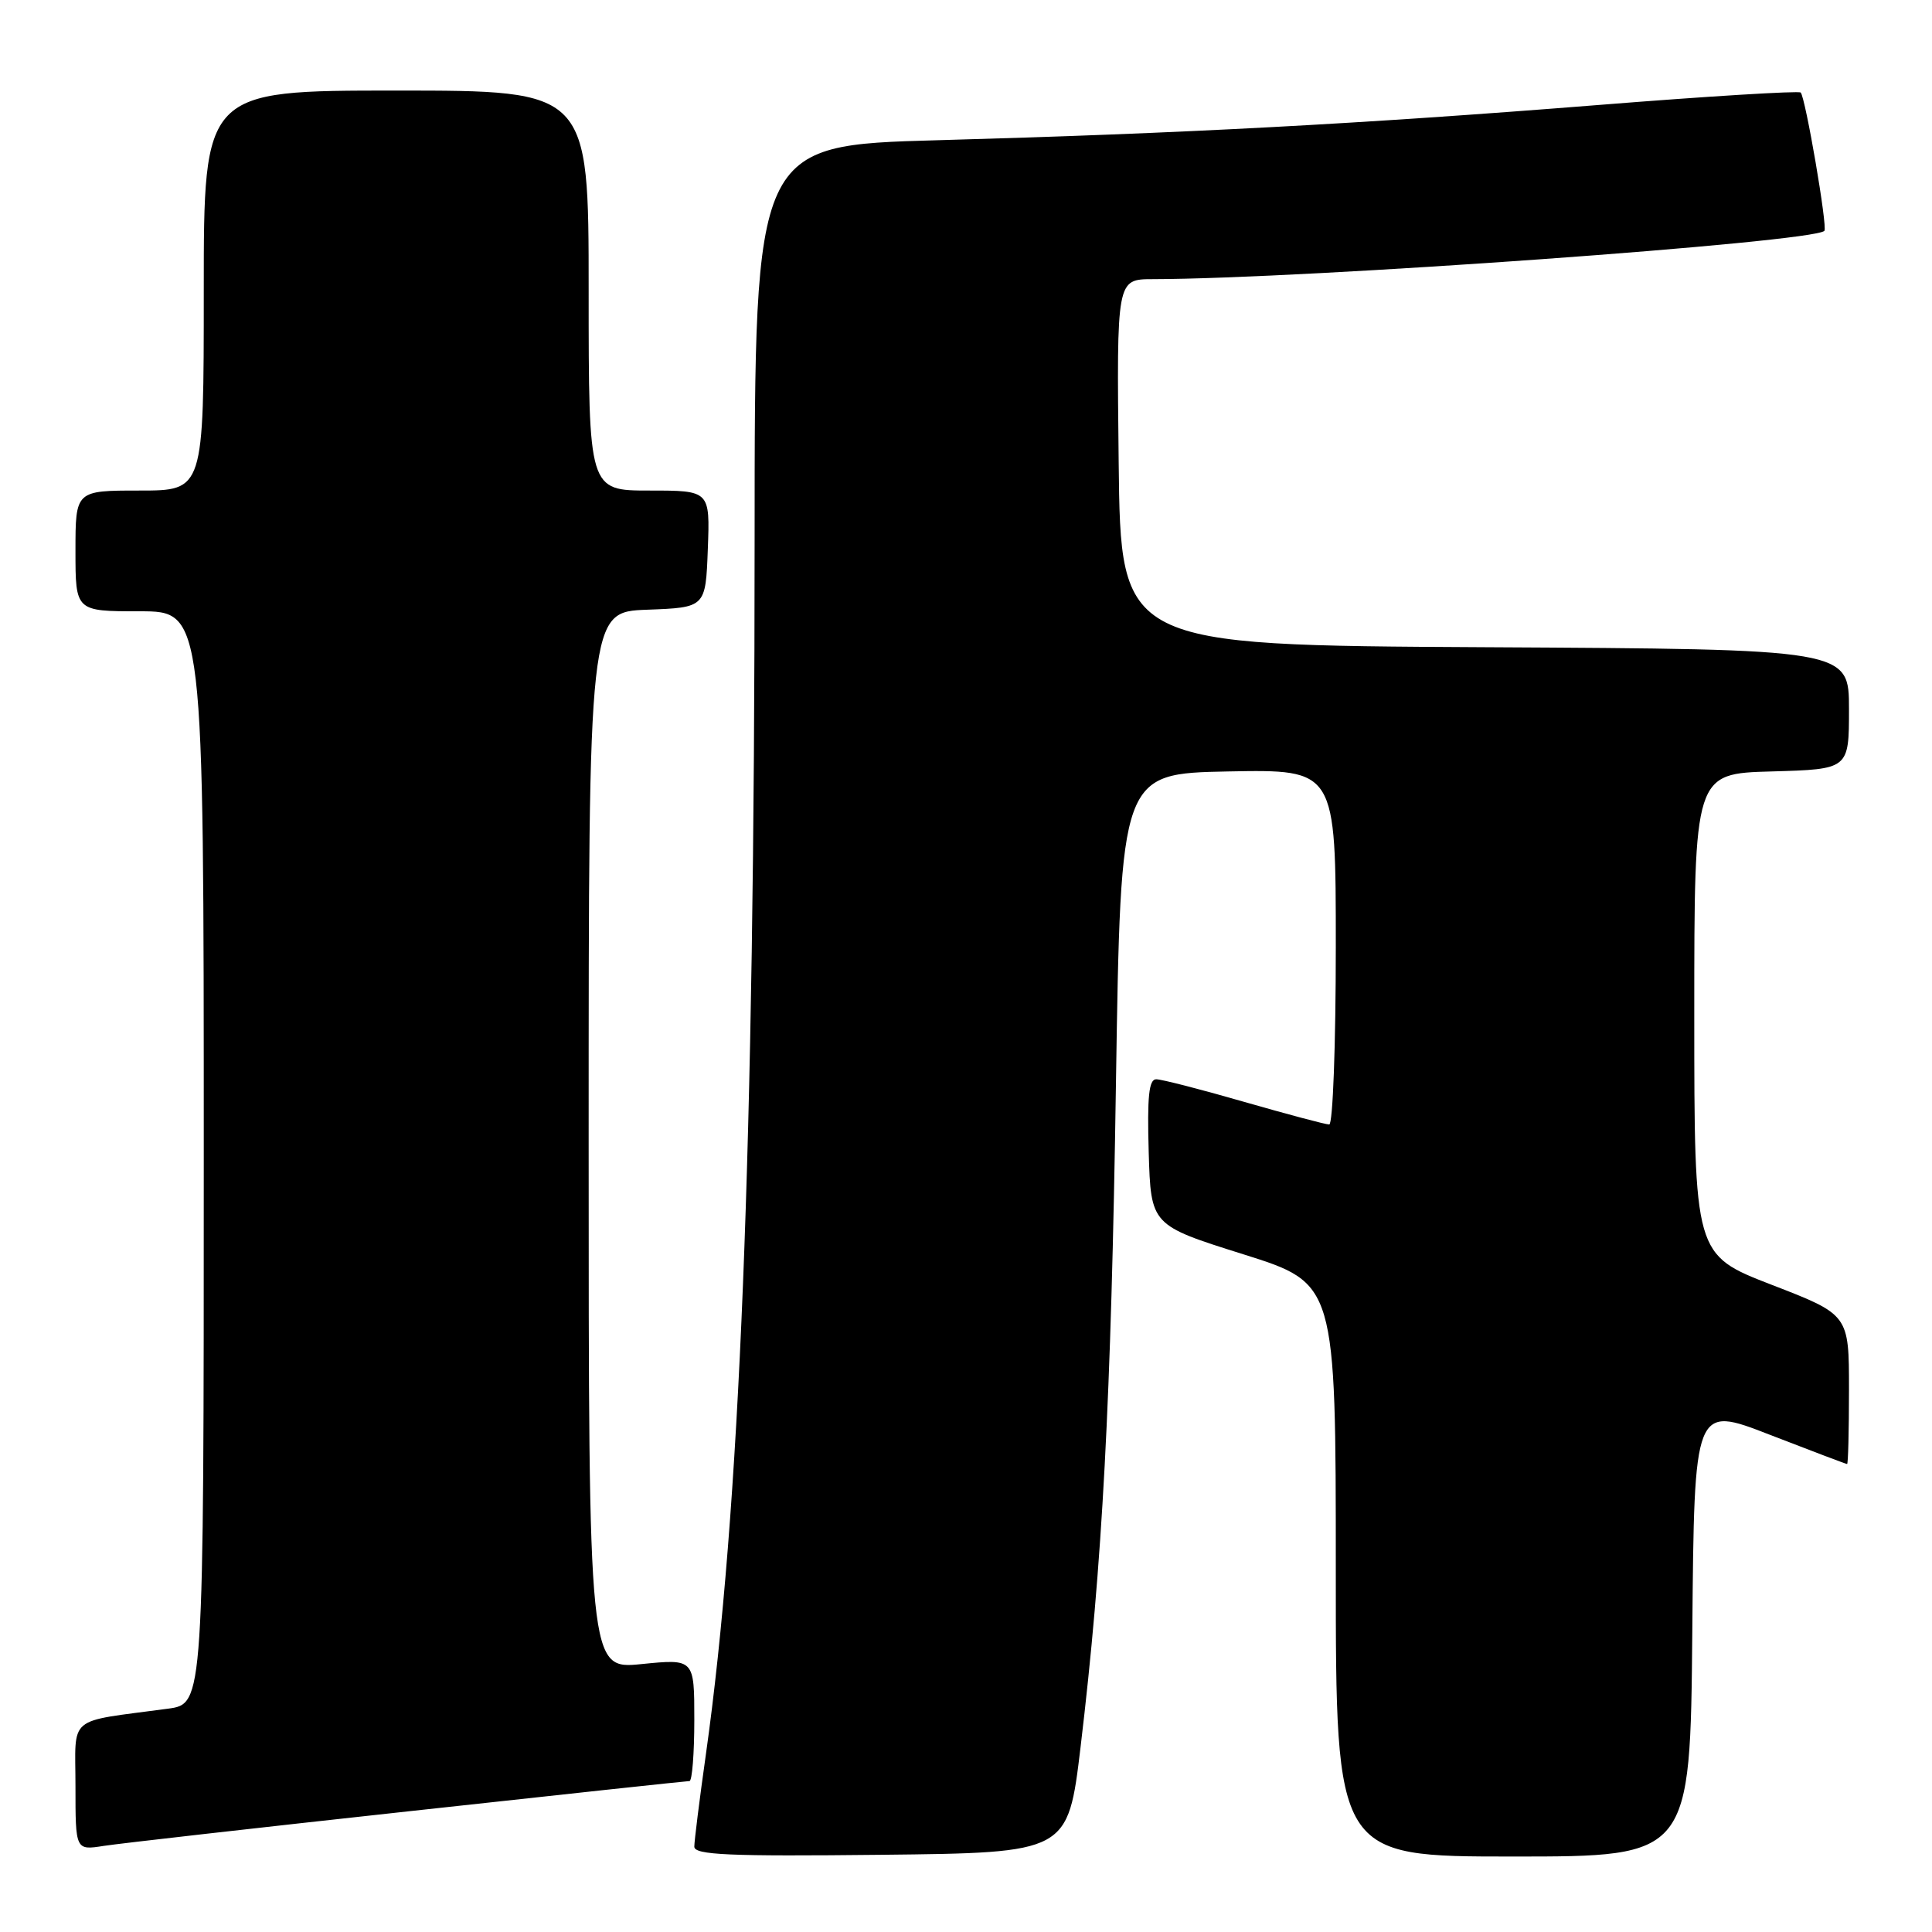 <?xml version="1.0" encoding="UTF-8" standalone="no"?>
<!DOCTYPE svg PUBLIC "-//W3C//DTD SVG 1.1//EN" "http://www.w3.org/Graphics/SVG/1.1/DTD/svg11.dtd" >
<svg xmlns="http://www.w3.org/2000/svg" xmlns:xlink="http://www.w3.org/1999/xlink" version="1.1" viewBox="0 0 256 256">
 <g >
 <path fill="currentColor"
d=" M 143.18 231.50 C 146.08 207.23 147.23 185.75 147.87 143.50 C 148.50 102.50 148.50 102.50 162.75 102.22 C 177.00 101.95 177.00 101.95 177.00 125.47 C 177.00 138.41 176.61 149.00 176.13 149.00 C 175.65 149.00 170.59 147.65 164.88 146.01 C 159.17 144.36 153.92 143.01 153.21 143.01 C 152.23 143.00 152.00 145.31 152.21 152.67 C 152.50 162.35 152.50 162.35 164.75 166.20 C 177.00 170.06 177.00 170.06 177.00 208.03 C 177.00 246.00 177.00 246.00 200.49 246.00 C 223.97 246.00 223.97 246.00 224.24 216.11 C 224.50 186.22 224.50 186.22 234.50 190.11 C 240.00 192.24 244.61 193.99 244.75 193.99 C 244.89 194.00 245.00 189.55 245.00 184.10 C 245.00 174.20 245.00 174.20 234.75 170.24 C 224.50 166.27 224.50 166.27 224.50 134.39 C 224.50 102.50 224.50 102.50 234.75 102.22 C 245.00 101.93 245.00 101.93 245.00 93.97 C 245.00 86.02 245.00 86.02 196.75 85.76 C 148.50 85.50 148.50 85.50 148.23 61.25 C 147.96 37.00 147.96 37.00 152.73 36.99 C 173.01 36.95 240.22 32.11 241.74 30.59 C 242.19 30.14 239.23 12.90 238.60 12.26 C 238.35 12.02 226.30 12.75 211.82 13.91 C 180.19 16.43 156.68 17.68 124.25 18.58 C 100.00 19.25 100.00 19.25 99.99 71.38 C 99.98 152.09 98.04 200.42 93.54 232.42 C 92.69 238.43 92.00 243.95 92.00 244.69 C 92.00 245.79 96.57 245.99 116.75 245.77 C 141.50 245.50 141.50 245.50 143.18 231.50 Z  M 54.11 240.01 C 74.25 237.80 91.01 236.00 91.36 236.00 C 91.71 236.00 92.00 232.35 92.00 227.90 C 92.00 219.80 92.00 219.80 85.00 220.50 C 78.00 221.20 78.00 221.20 78.00 151.14 C 78.00 81.08 78.00 81.08 85.75 80.79 C 93.50 80.50 93.50 80.50 93.79 72.75 C 94.08 65.00 94.08 65.00 86.04 65.00 C 78.00 65.00 78.00 65.00 78.00 38.50 C 78.00 12.00 78.00 12.00 52.50 12.00 C 27.00 12.00 27.00 12.00 27.00 38.50 C 27.00 65.00 27.00 65.00 18.50 65.00 C 10.00 65.00 10.00 65.00 10.00 73.00 C 10.00 81.00 10.00 81.00 18.50 81.00 C 27.00 81.00 27.00 81.00 27.00 153.39 C 27.00 225.77 27.00 225.77 22.25 226.41 C 8.69 228.24 10.00 227.14 10.00 236.68 C 10.00 245.18 10.00 245.18 13.75 244.59 C 15.81 244.27 33.98 242.21 54.11 240.01 Z "/>
</g>
</svg>